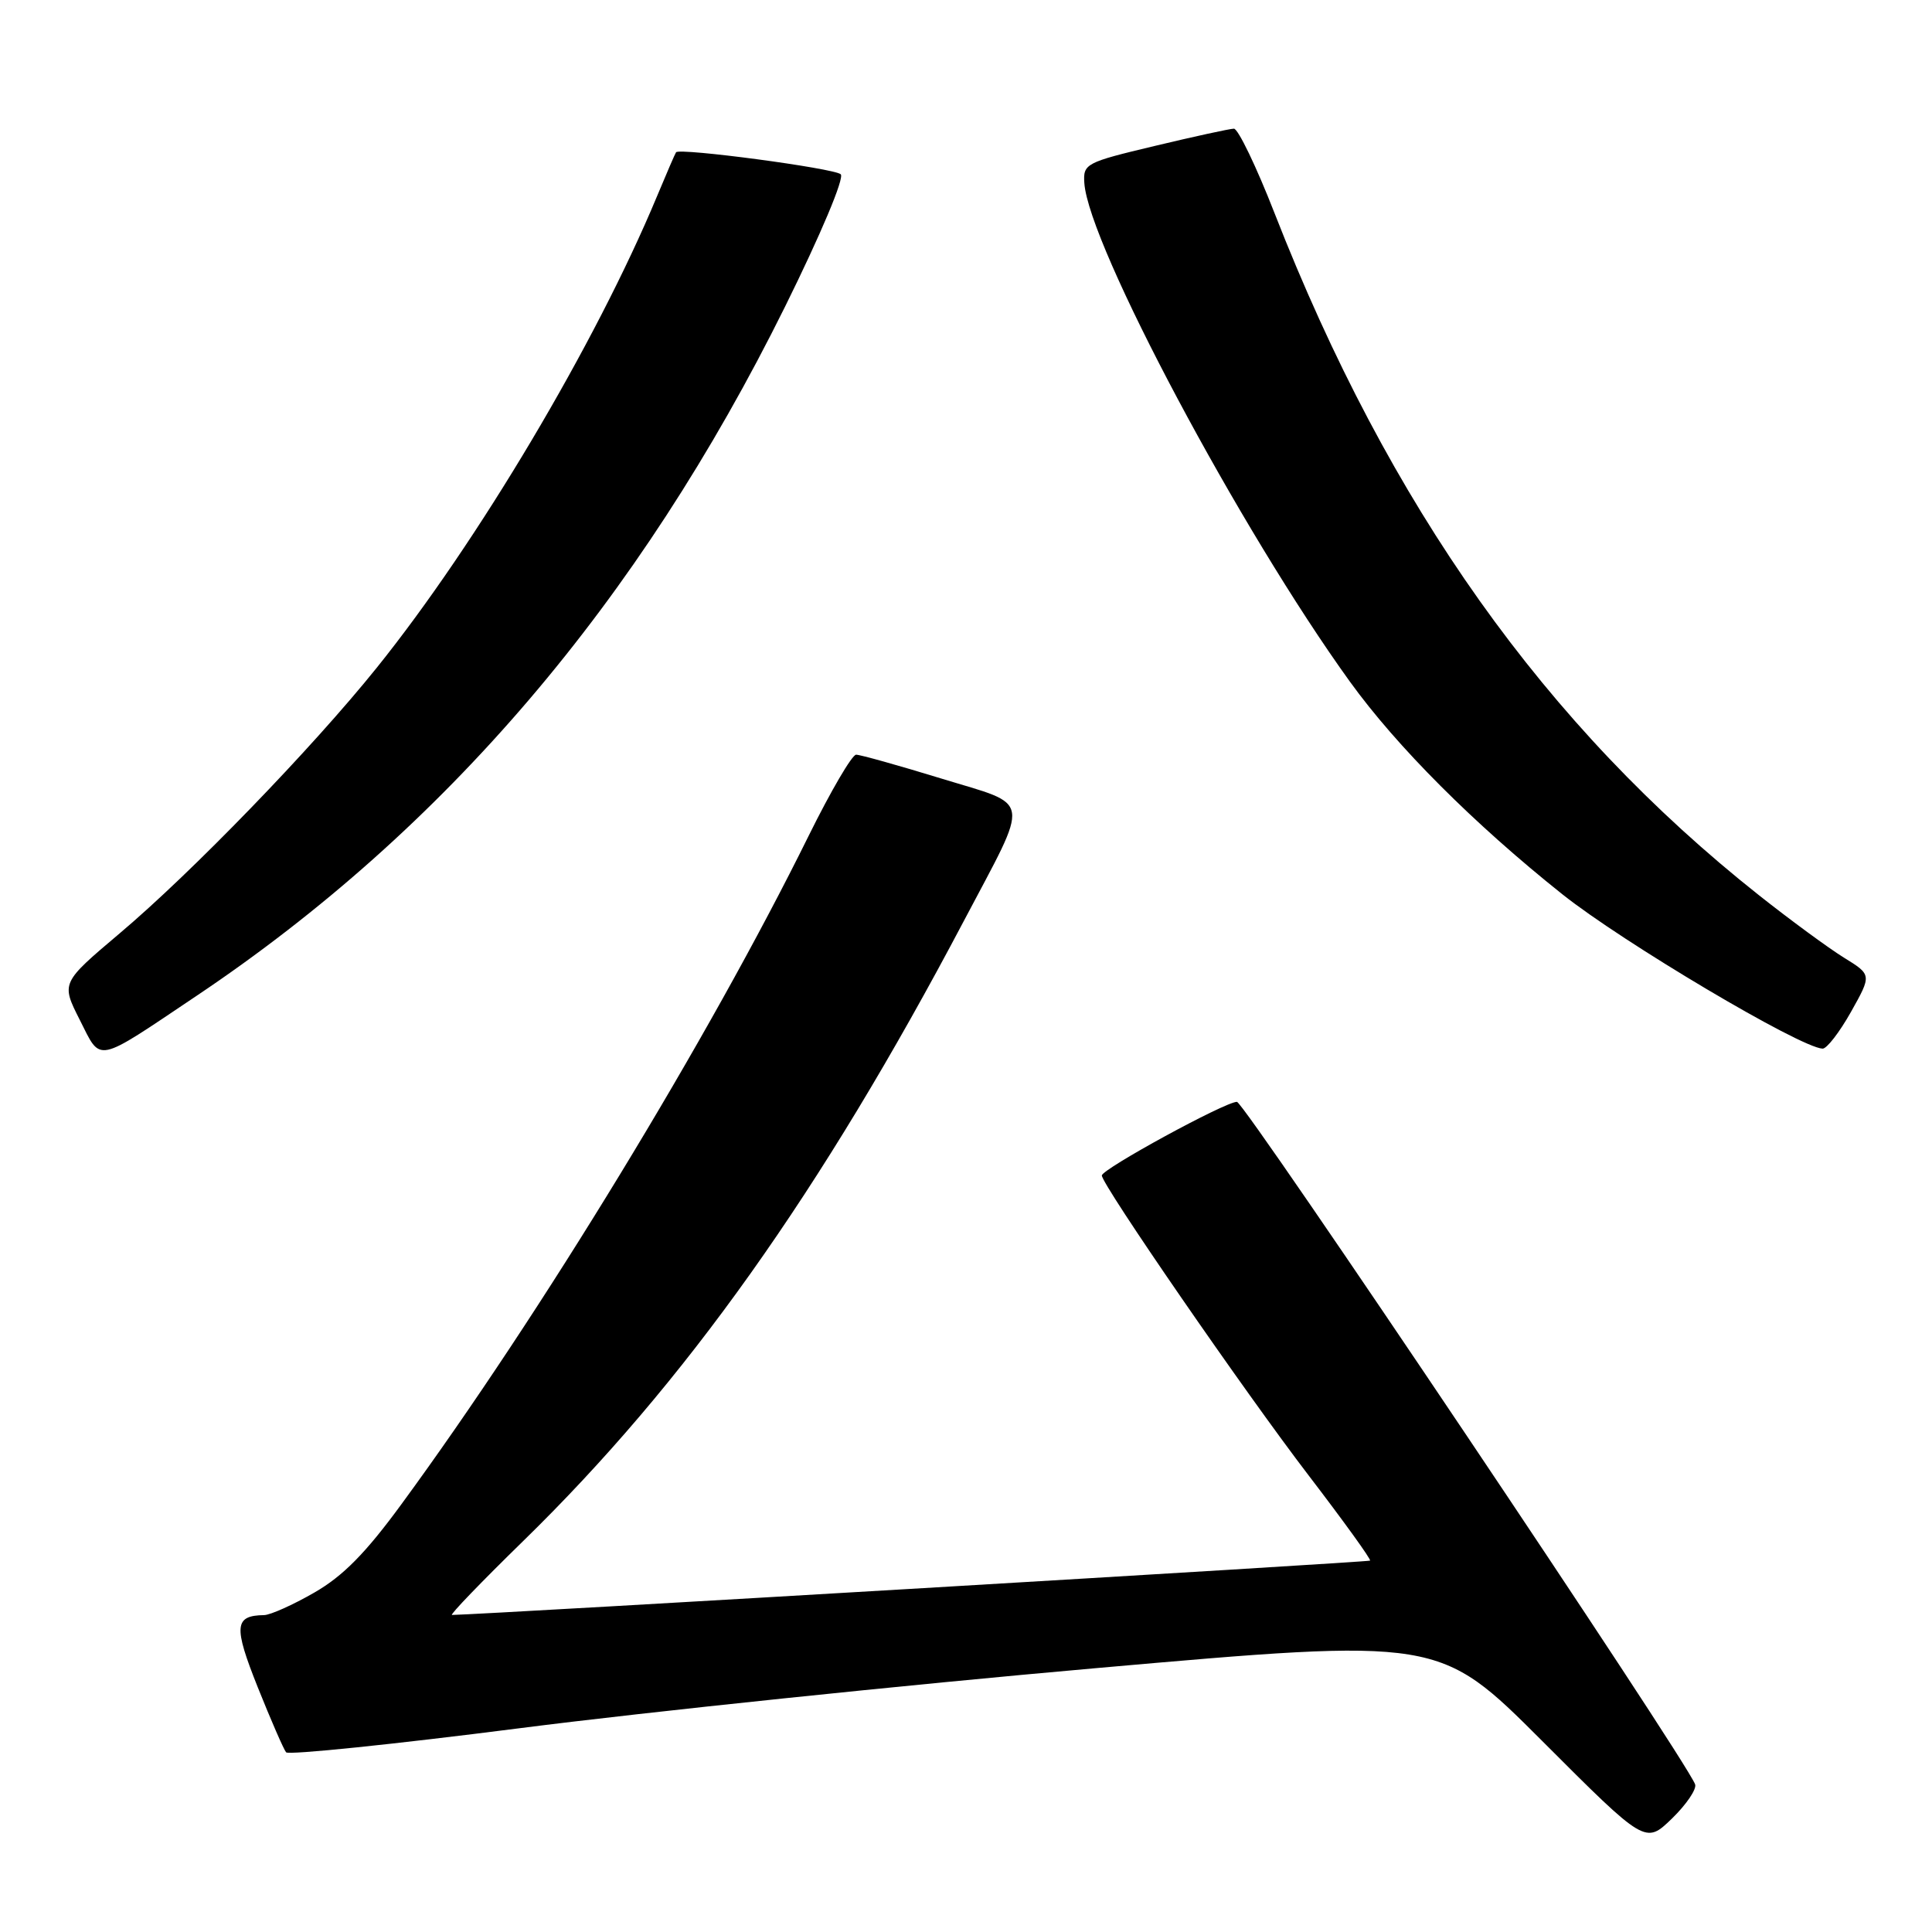 <?xml version="1.0" encoding="UTF-8" standalone="no"?>
<!DOCTYPE svg PUBLIC "-//W3C//DTD SVG 1.1//EN" "http://www.w3.org/Graphics/SVG/1.1/DTD/svg11.dtd" >
<svg xmlns="http://www.w3.org/2000/svg" xmlns:xlink="http://www.w3.org/1999/xlink" version="1.1" viewBox="0 0 256 256">
 <g >
 <path fill="currentColor"
d=" M 224.61 236.43 C 223.28 232.95 164.90 146.00 163.90 146.00 C 162.33 146.00 146.00 154.91 146.00 155.76 C 146.00 156.98 164.93 184.44 173.40 195.50 C 178.03 201.55 181.70 206.63 181.54 206.79 C 181.34 206.99 64.61 213.90 59.89 213.99 C 59.55 214.00 63.78 209.61 69.27 204.25 C 90.78 183.26 108.74 157.99 127.73 122.00 C 136.58 105.22 136.84 106.88 124.73 103.16 C 119.06 101.42 113.98 100.00 113.44 100.00 C 112.90 100.00 110.07 104.84 107.15 110.75 C 93.86 137.67 71.71 174.04 53.21 199.29 C 48.45 205.80 45.44 208.85 41.64 211.03 C 38.81 212.66 35.83 213.99 35.00 214.01 C 31.05 214.07 30.92 215.47 34.15 223.56 C 35.90 227.93 37.59 231.81 37.91 232.19 C 38.23 232.57 52.23 231.13 69.00 228.98 C 85.78 226.83 120.02 223.26 145.09 221.05 C 190.69 217.03 190.69 217.03 204.36 230.70 C 218.02 244.37 218.02 244.37 221.54 240.97 C 223.47 239.09 224.85 237.05 224.61 236.43 Z  M 26.08 131.93 C 58.97 109.87 84.61 79.83 104.03 40.62 C 108.77 31.04 111.92 23.56 111.40 23.09 C 110.51 22.29 90.02 19.56 89.58 20.18 C 89.45 20.36 88.32 22.98 87.06 26.00 C 78.93 45.53 63.26 71.89 49.92 88.48 C 41.31 99.19 25.38 115.64 15.85 123.68 C 8.09 130.24 8.09 130.24 10.57 135.14 C 13.46 140.85 12.48 141.05 26.08 131.93 Z  M 245.26 134.09 C 248.02 129.17 248.02 129.17 244.34 126.90 C 242.32 125.65 237.25 121.93 233.08 118.63 C 204.76 96.21 184.05 67.06 168.89 28.26 C 166.48 22.08 164.05 17.04 163.50 17.05 C 162.95 17.06 158.22 18.09 153.00 19.34 C 143.85 21.52 143.51 21.70 143.68 24.26 C 144.25 32.49 164.30 70.14 178.89 90.35 C 185.09 98.93 195.29 109.15 207.00 118.48 C 214.99 124.85 238.54 138.83 241.50 138.95 C 242.05 138.98 243.74 136.79 245.26 134.09 Z "/>
</g>
</svg>